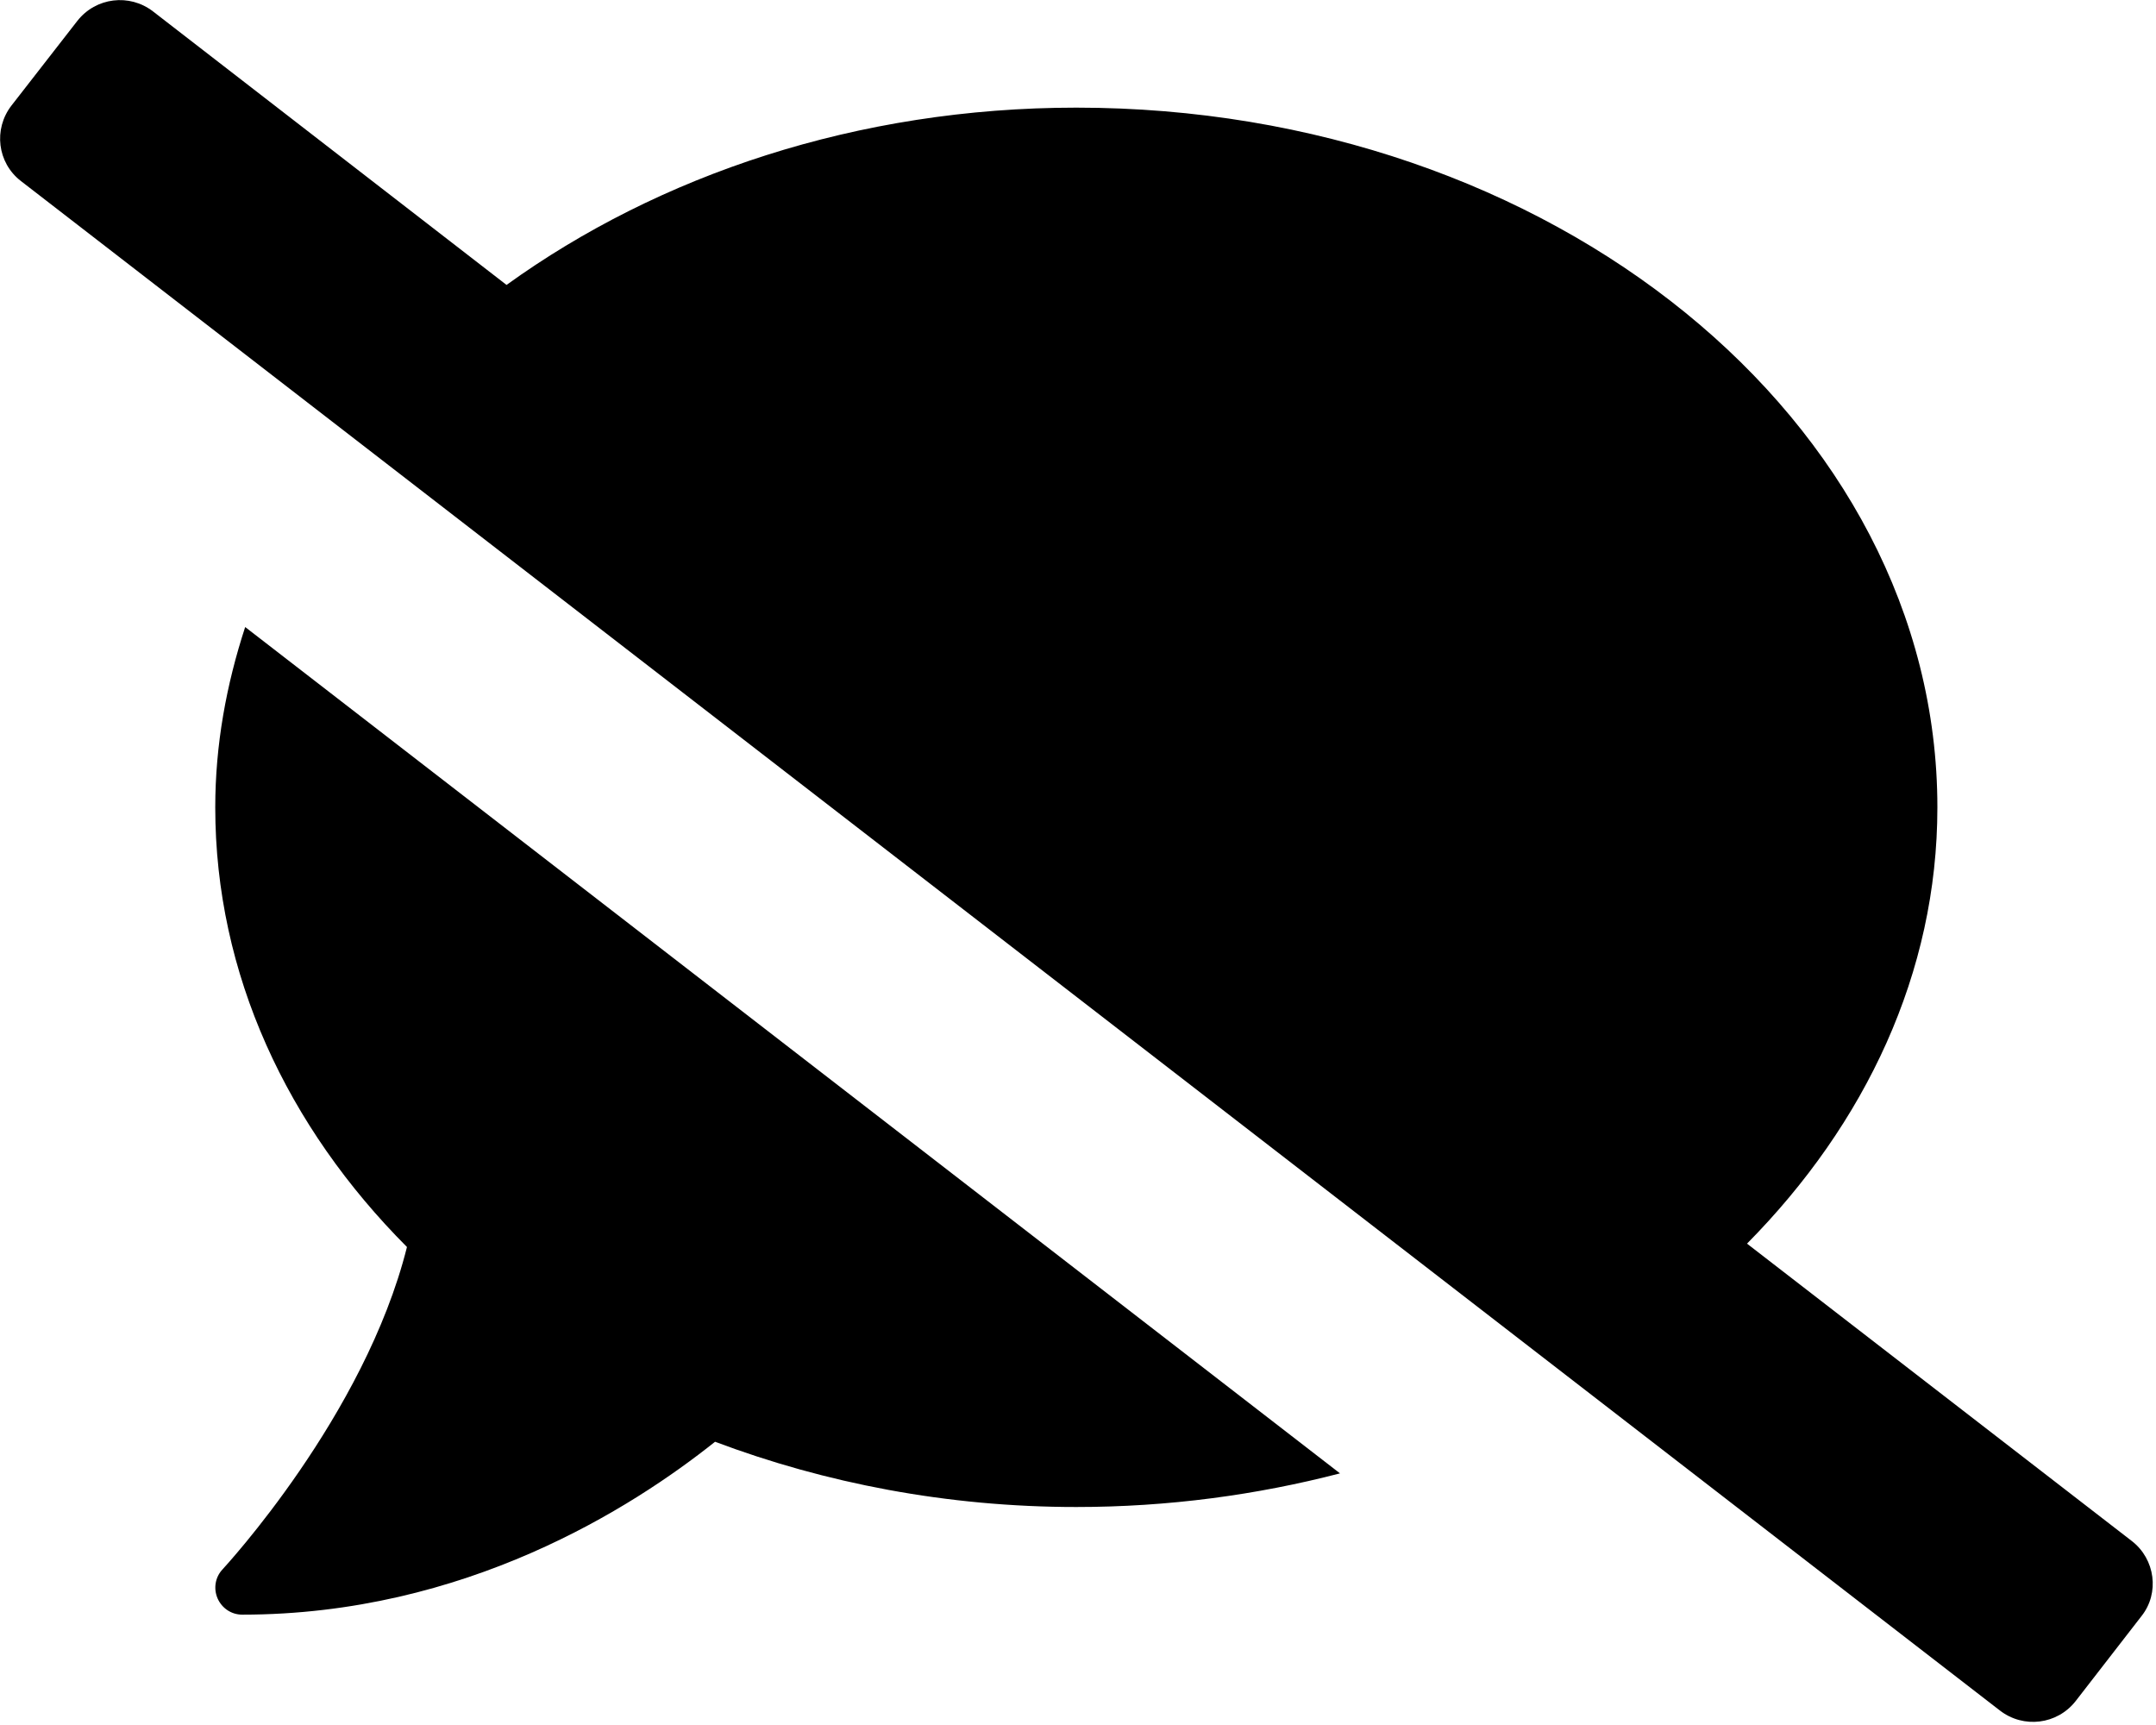 ﻿<?xml version="1.0" encoding="utf-8"?>
<svg version="1.1" xmlns:xlink="http://www.w3.org/1999/xlink" width="50px" height="40px" xmlns="http://www.w3.org/2000/svg">
  <defs>
    <pattern id="BGPattern" patternUnits="userSpaceOnUse" alignment="0 0" imageRepeat="None" />
    <mask fill="white" id="Clip1439">
      <path d="M 5.686 14.54  C 5.25 15.874  4.992 17.27  4.992 18.721  C 4.992 22.59  6.661 26.131  9.438 28.916  C 8.456 32.839  5.203 36.342  5.164 36.388  C 4.992 36.568  4.945 36.833  5.047 37.067  C 5.148 37.293  5.367 37.441  5.616 37.441  C 10.788 37.441  14.665 34.961  16.583 33.432  C 19.134 34.392  21.966 34.945  24.961 34.945  C 27.098 34.945  29.15 34.665  31.076 34.165  L 5.686 14.54  Z M 49.665 37.473  C 50.086 36.942  49.984 36.154  49.438 35.733  L 40.515 28.838  C 43.261 26.061  44.93 22.559  44.93 18.721  C 44.93 9.758  35.991 2.496  24.961 2.496  C 19.883 2.496  15.273 4.064  11.747 6.607  L 3.549 0.265  C 3.003 -0.156  2.223 -0.062  1.794 0.484  L 0.265 2.449  C -0.156 2.995  -0.062 3.775  0.484 4.197  L 46.381 39.665  C 46.927 40.086  47.707 39.992  48.136 39.446  L 49.665 37.473  Z " fill-rule="evenodd" />
    </mask>
  </defs>
  <g>
    <path d="M 5.686 14.54  C 5.25 15.874  4.992 17.27  4.992 18.721  C 4.992 22.59  6.661 26.131  9.438 28.916  C 8.456 32.839  5.203 36.342  5.164 36.388  C 4.992 36.568  4.945 36.833  5.047 37.067  C 5.148 37.293  5.367 37.441  5.616 37.441  C 10.788 37.441  14.665 34.961  16.583 33.432  C 19.134 34.392  21.966 34.945  24.961 34.945  C 27.098 34.945  29.15 34.665  31.076 34.165  L 5.686 14.54  Z M 49.665 37.473  C 50.086 36.942  49.984 36.154  49.438 35.733  L 40.515 28.838  C 43.261 26.061  44.93 22.559  44.93 18.721  C 44.93 9.758  35.991 2.496  24.961 2.496  C 19.883 2.496  15.273 4.064  11.747 6.607  L 3.549 0.265  C 3.003 -0.156  2.223 -0.062  1.794 0.484  L 0.265 2.449  C -0.156 2.995  -0.062 3.775  0.484 4.197  L 46.381 39.665  C 46.927 40.086  47.707 39.992  48.136 39.446  L 49.665 37.473  Z " fill-rule="nonzero" fill="rgba(0, 0, 0, 1)" stroke="none" class="fill" />
    <path d="M 5.686 14.54  C 5.25 15.874  4.992 17.27  4.992 18.721  C 4.992 22.59  6.661 26.131  9.438 28.916  C 8.456 32.839  5.203 36.342  5.164 36.388  C 4.992 36.568  4.945 36.833  5.047 37.067  C 5.148 37.293  5.367 37.441  5.616 37.441  C 10.788 37.441  14.665 34.961  16.583 33.432  C 19.134 34.392  21.966 34.945  24.961 34.945  C 27.098 34.945  29.15 34.665  31.076 34.165  L 5.686 14.54  Z " stroke-width="0" stroke-dasharray="0" stroke="rgba(255, 255, 255, 0)" fill="none" class="stroke" mask="url(#Clip1439)" />
    <path d="M 49.665 37.473  C 50.086 36.942  49.984 36.154  49.438 35.733  L 40.515 28.838  C 43.261 26.061  44.93 22.559  44.93 18.721  C 44.93 9.758  35.991 2.496  24.961 2.496  C 19.883 2.496  15.273 4.064  11.747 6.607  L 3.549 0.265  C 3.003 -0.156  2.223 -0.062  1.794 0.484  L 0.265 2.449  C -0.156 2.995  -0.062 3.775  0.484 4.197  L 46.381 39.665  C 46.927 40.086  47.707 39.992  48.136 39.446  L 49.665 37.473  Z " stroke-width="0" stroke-dasharray="0" stroke="rgba(255, 255, 255, 0)" fill="none" class="stroke" mask="url(#Clip1439)" />
  </g>
</svg>